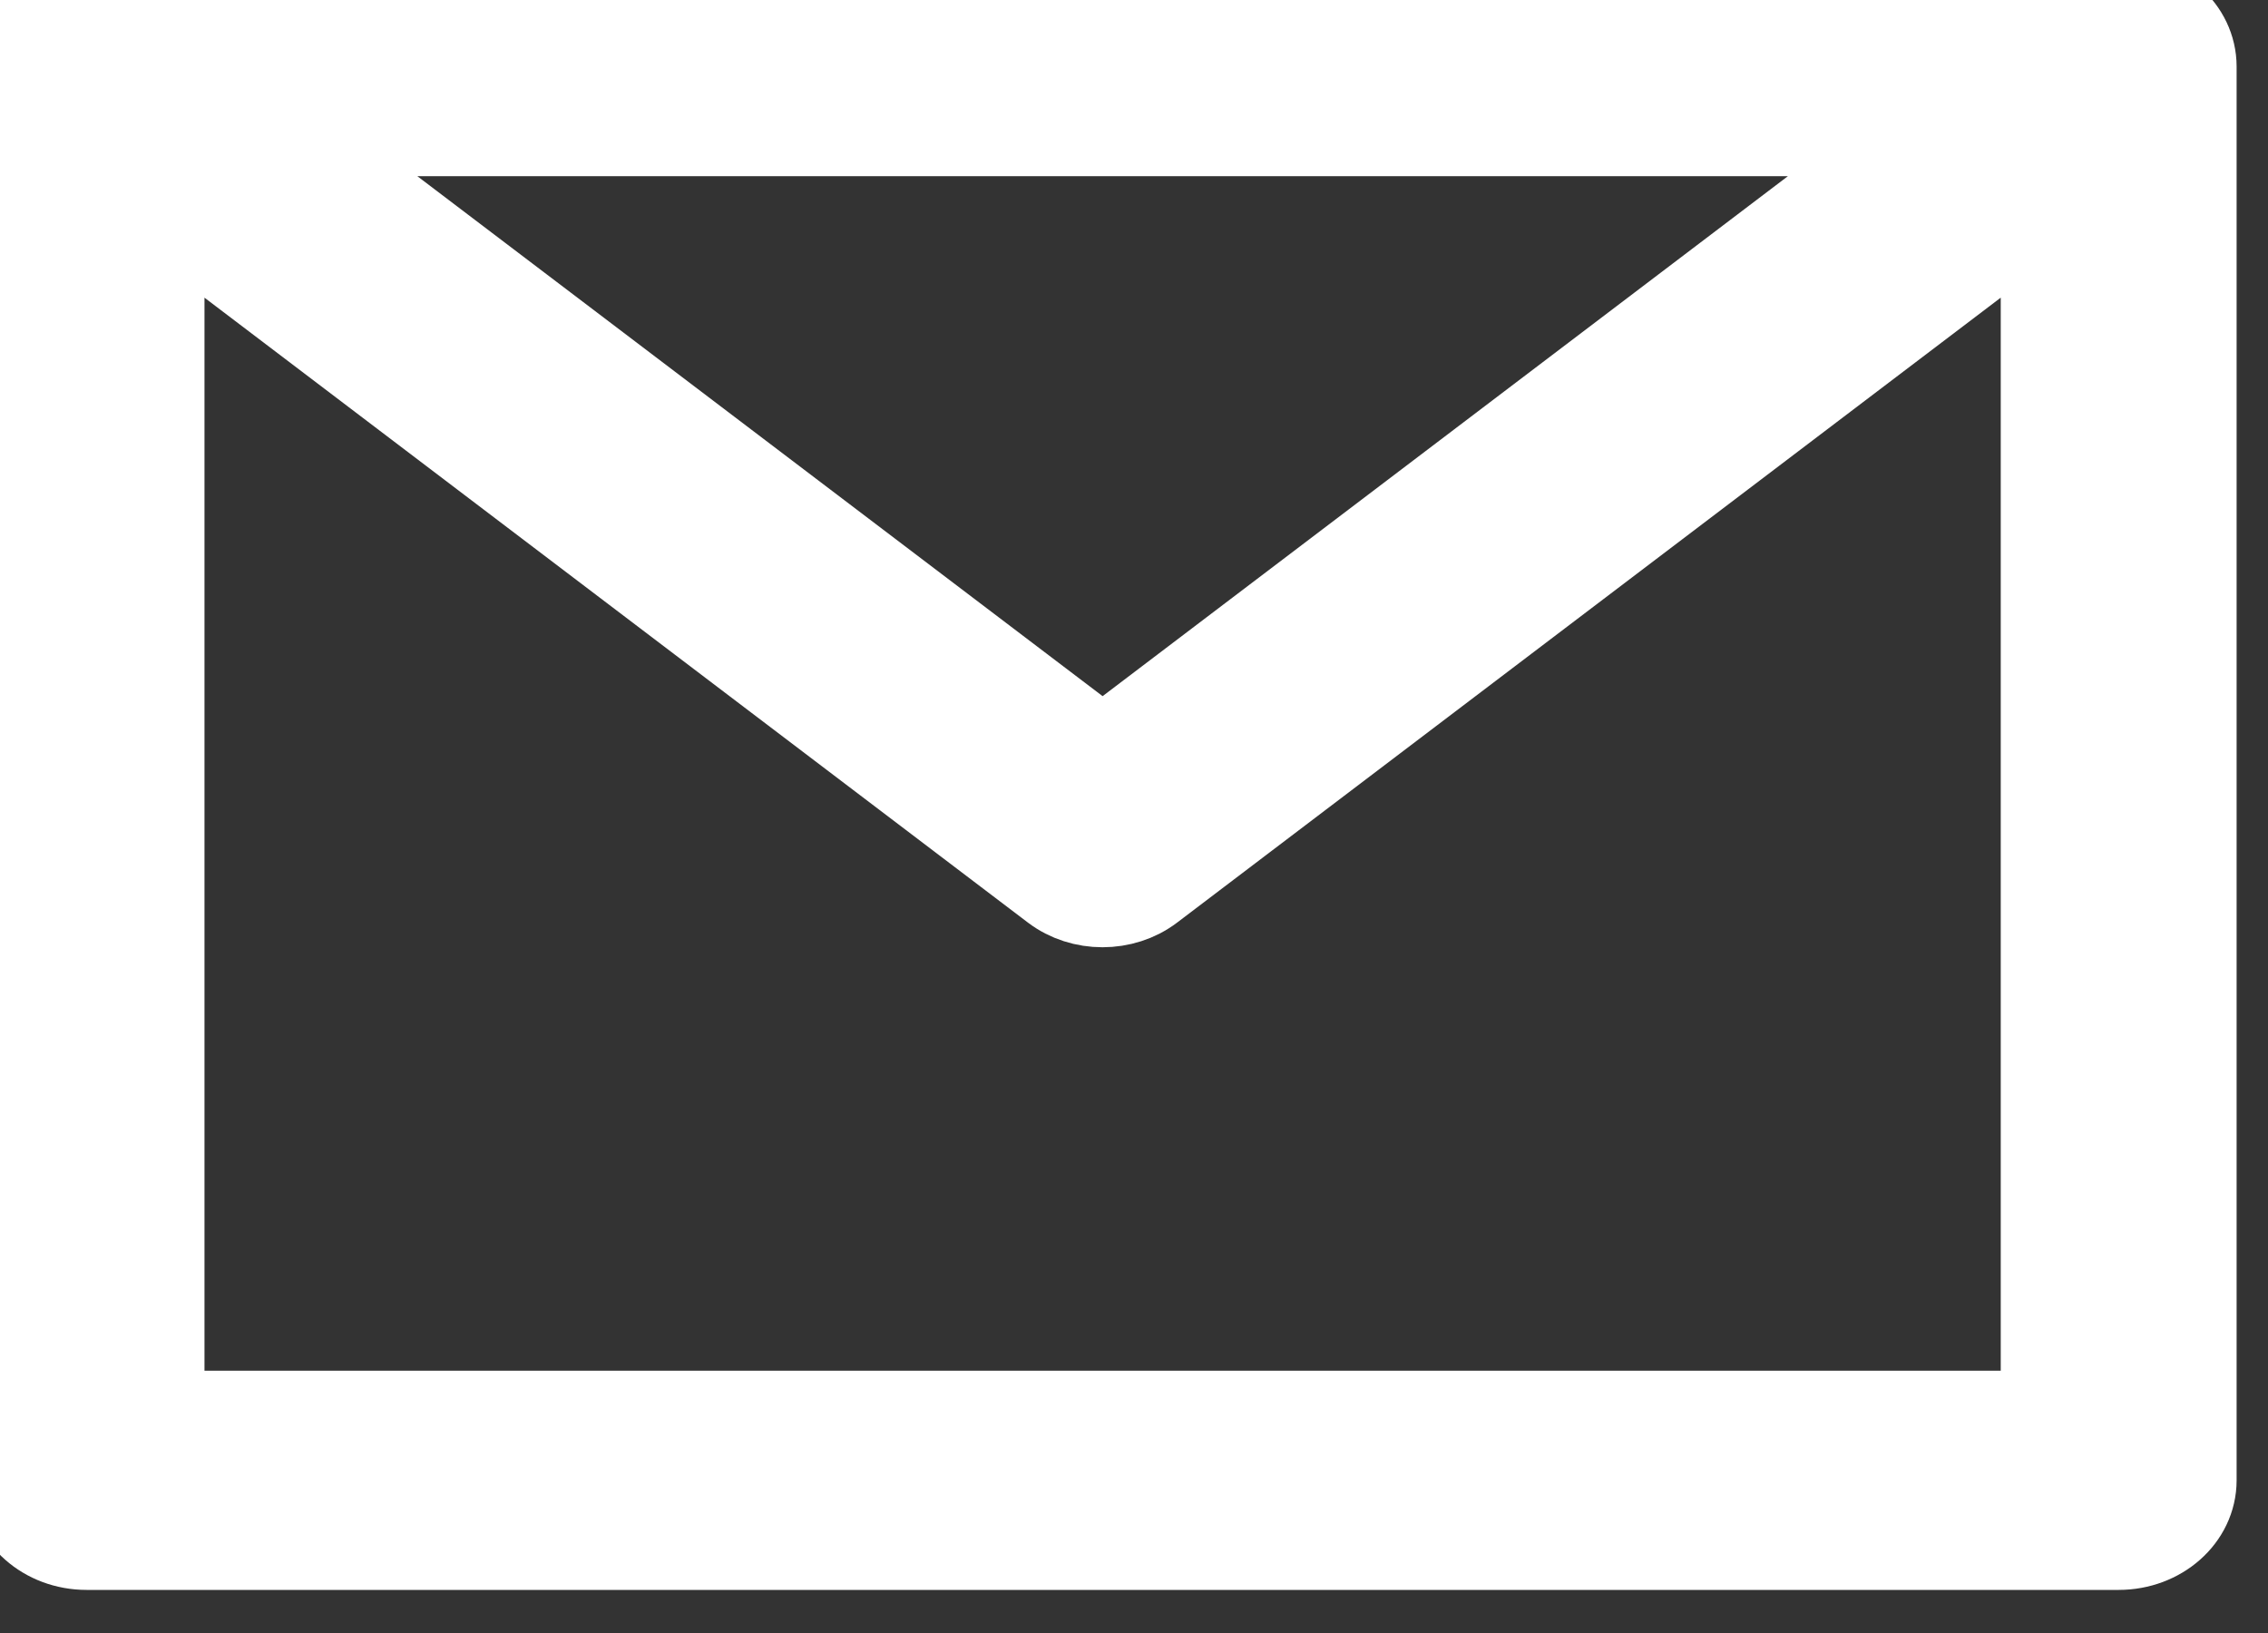<svg width="25" height="18" viewBox="0 0 25 18" fill="none" xmlns="http://www.w3.org/2000/svg">
<rect x="0" y="0" width="25" height="18" fill="#333333" stroke="none"/>
<path d="M23.354 0.025H0.954C0.512 0.025 0.154 0.343 0.154 0.734V16.317C0.154 16.708 0.512 17.025 0.954 17.025H23.354C23.796 17.025 24.154 16.708 24.154 16.317V0.734C24.154 0.343 23.796 0.025 23.354 0.025ZM21.194 1.442L12.154 8.301L3.114 1.442H21.194ZM1.754 15.609V2.274L11.633 9.771C11.932 9.998 12.374 9.998 12.673 9.771L22.554 2.274V15.609H1.754Z" fill="white"/>
<path d="M23.354 0.025H0.954C0.512 0.025 0.154 0.343 0.154 0.734V16.317C0.154 16.708 0.512 17.025 0.954 17.025H23.354C23.796 17.025 24.154 16.708 24.154 16.317V0.734C24.154 0.343 23.796 0.025 23.354 0.025ZM21.194 1.442L12.154 8.301L3.114 1.442H21.194ZM1.754 15.609V2.274L11.633 9.771C11.932 9.998 12.374 9.998 12.673 9.771L22.554 2.274V15.609H1.754Z" stroke="white"/>
</svg>
